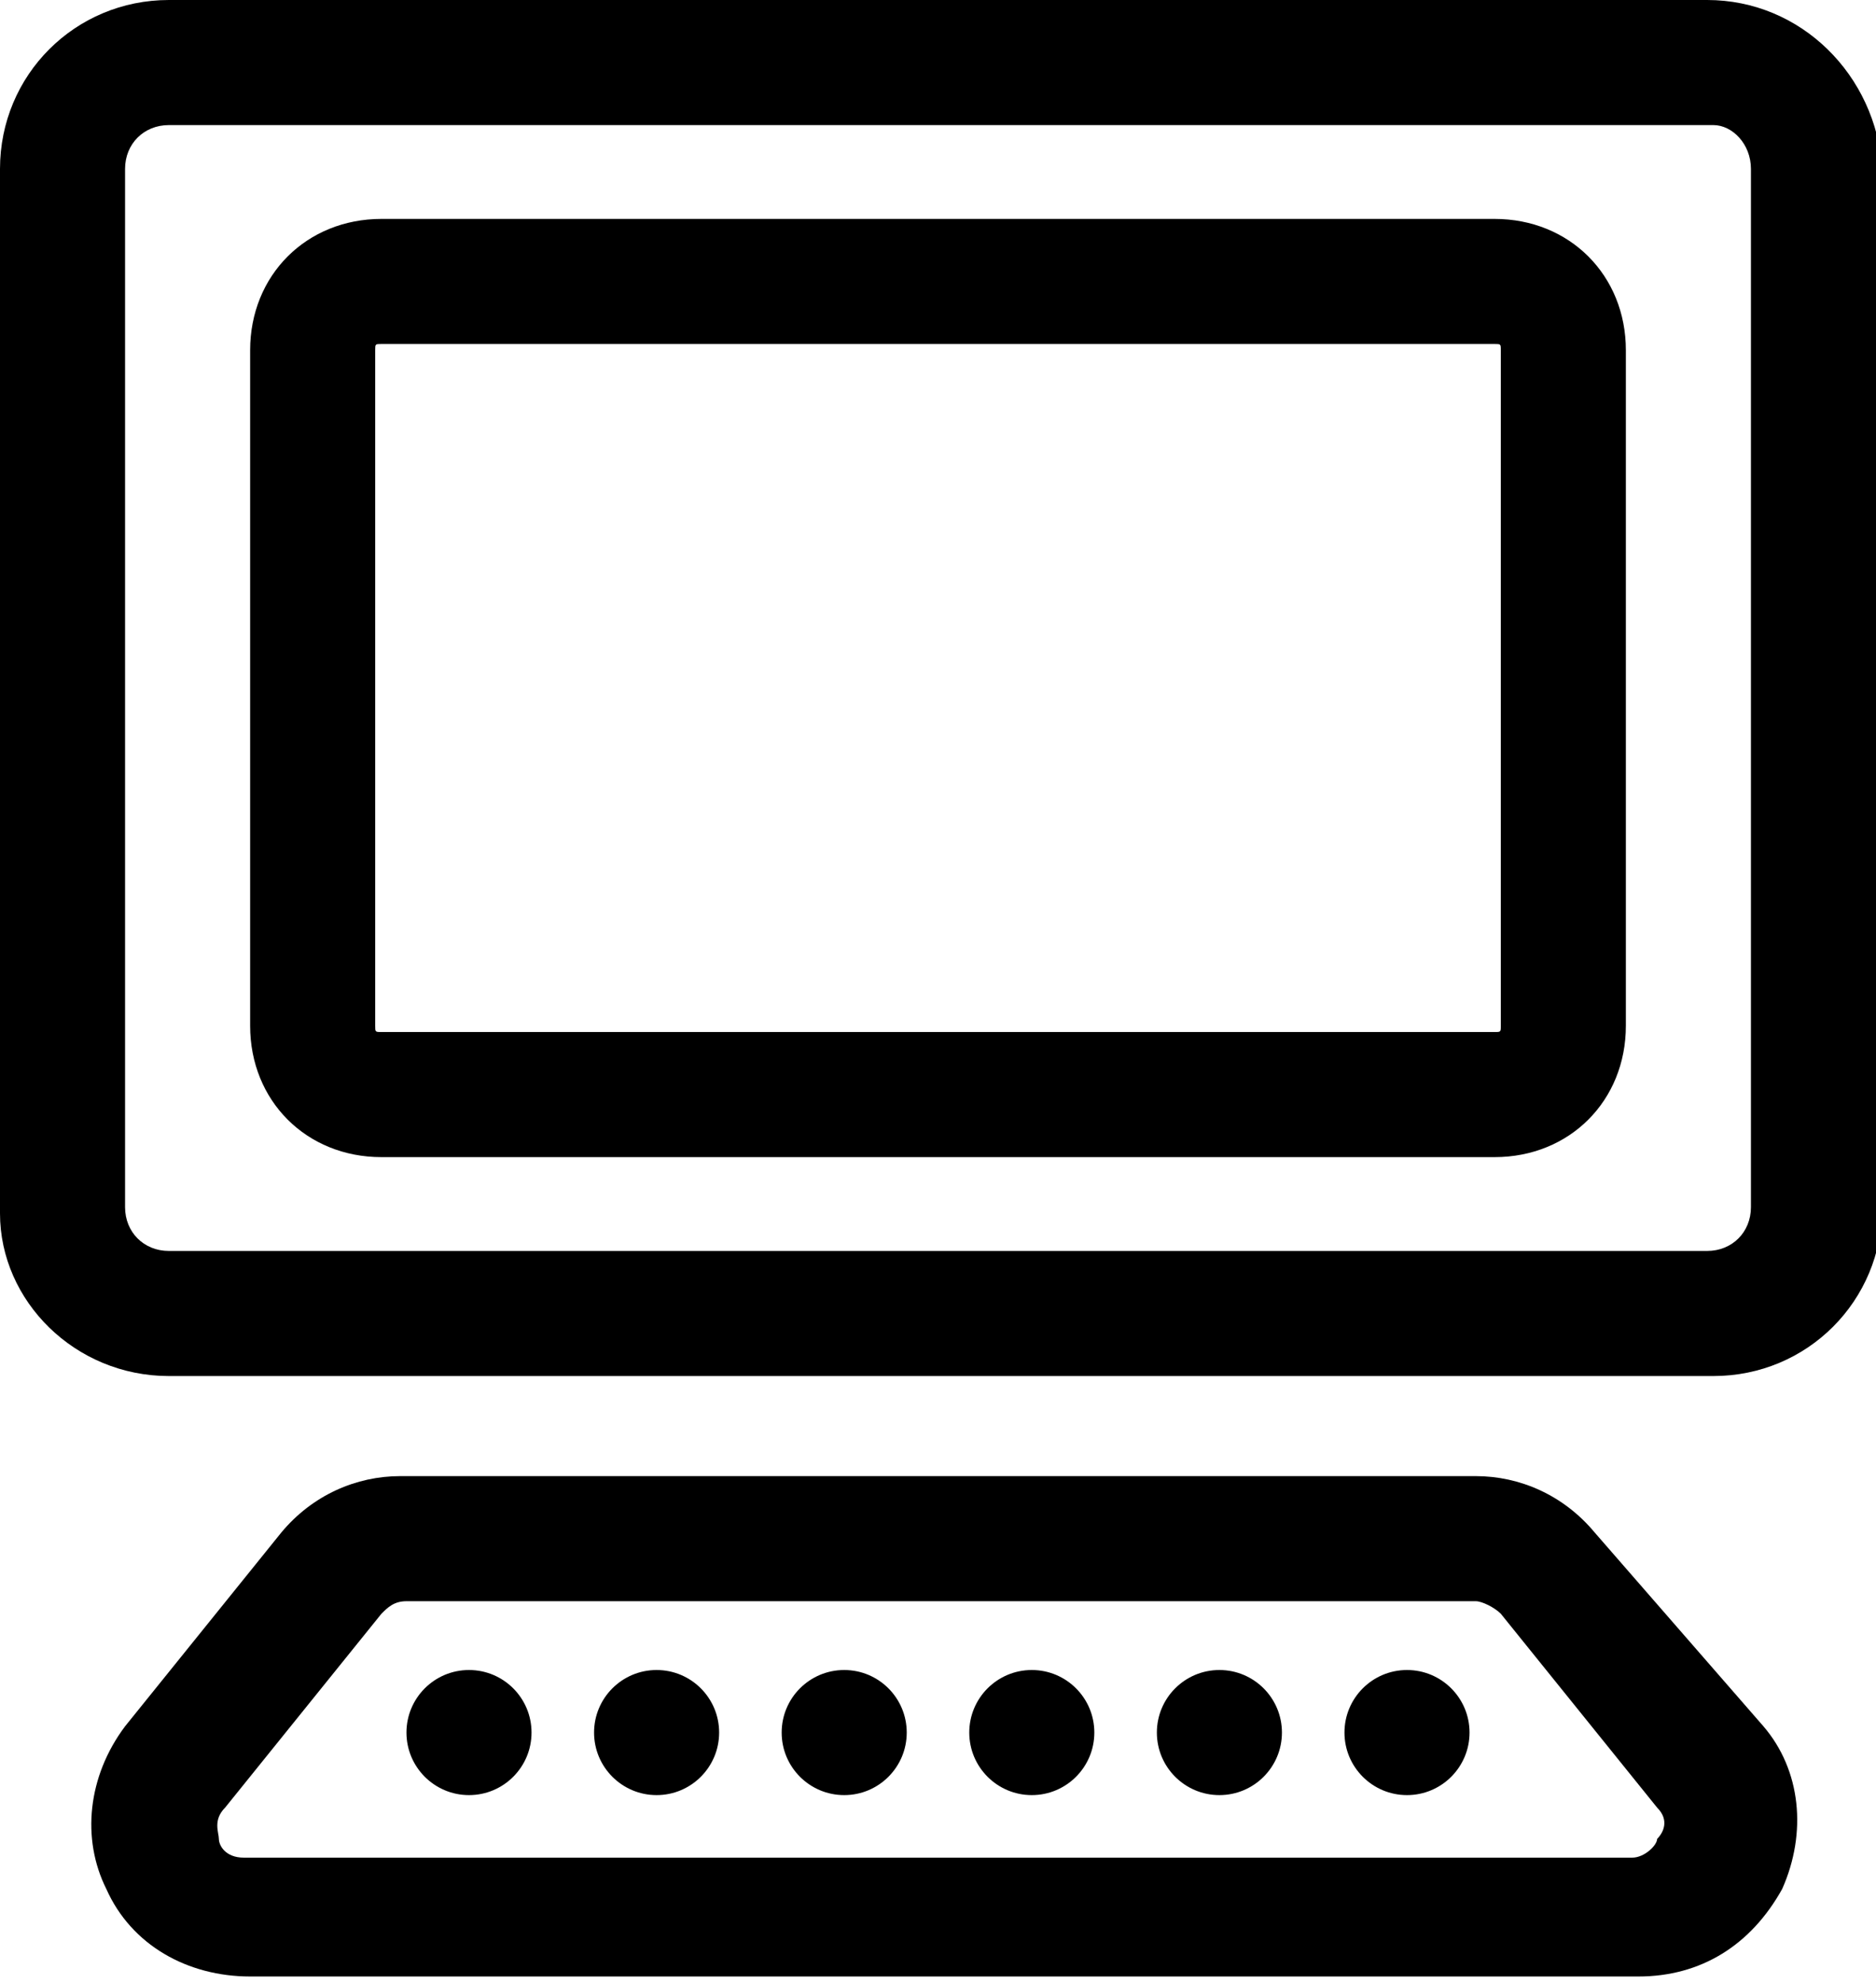 <?xml version="1.0" encoding="utf-8"?>
<!-- Generator: Adobe Illustrator 18.0.0, SVG Export Plug-In . SVG Version: 6.00 Build 0)  -->
<!DOCTYPE svg PUBLIC "-//W3C//DTD SVG 1.1//EN" "http://www.w3.org/Graphics/SVG/1.1/DTD/svg11.dtd">
<svg version="1.1" id="Layer_1" xmlns="http://www.w3.org/2000/svg" xmlns:xlink="http://www.w3.org/1999/xlink" x="0px" y="0px"
	 viewBox="0 0 30 31.7" enable-background="new 0 0 30 31.7" xml:space="preserve">
<g>
	<circle cx="22.5" cy="27.7" r="1"/>
	<circle cx="19.5" cy="27.7" r="1"/>
	<circle cx="16.5" cy="27.7" r="1"/>
	<circle cx="13.5" cy="27.7" r="1"/>
	<circle cx="10.5" cy="27.7" r="1"/>
	<circle cx="7.5" cy="27.7" r="1"/>
	<path d="M27.3,0H2.7C1.2,0,0,1.2,0,2.7v16.7C0,20.8,1.2,22,2.7,22h24.7c1.5,0,2.7-1.2,2.7-2.7V2.7C30,1.2,28.8,0,27.3,0z M28,19.3
		c0,0.4-0.3,0.7-0.7,0.7H2.7C2.3,20,2,19.7,2,19.3V2.7C2,2.3,2.3,2,2.7,2h24.7C27.7,2,28,2.3,28,2.7V19.3z"/>
	<path d="M23.9,3.5H6.1C4.9,3.5,4,4.4,4,5.6v10.8c0,1.2,0.9,2.1,2.1,2.1h17.8c1.2,0,2.1-0.9,2.1-2.1V5.6C26,4.4,25.1,3.5,23.9,3.5z
		 M24,16.4c0,0.1,0,0.1-0.1,0.1H6.1c-0.1,0-0.1,0-0.1-0.1V5.6c0-0.1,0-0.1,0.1-0.1h17.8c0.1,0,0.1,0,0.1,0.1V16.4z"/>
	<path d="M25.5,24.5c-0.5-0.6-1.2-0.9-1.9-0.9H6.4c-0.7,0-1.4,0.3-1.9,0.9L2,27.6c-0.6,0.8-0.7,1.8-0.3,2.6c0.4,0.9,1.3,1.4,2.3,1.4
		h22.2c1,0,1.8-0.5,2.3-1.4c0.4-0.9,0.3-1.9-0.3-2.6L25.5,24.5z M26.5,29.4c0,0.1-0.2,0.3-0.4,0.3H3.9c-0.3,0-0.4-0.2-0.4-0.3
		c0-0.1-0.1-0.3,0.1-0.5l2.5-3.1c0.1-0.1,0.2-0.2,0.4-0.2h17.1c0.1,0,0.3,0.1,0.4,0.2l2.5,3.1C26.7,29.1,26.6,29.3,26.5,29.4z"/>
</g>
</svg>
